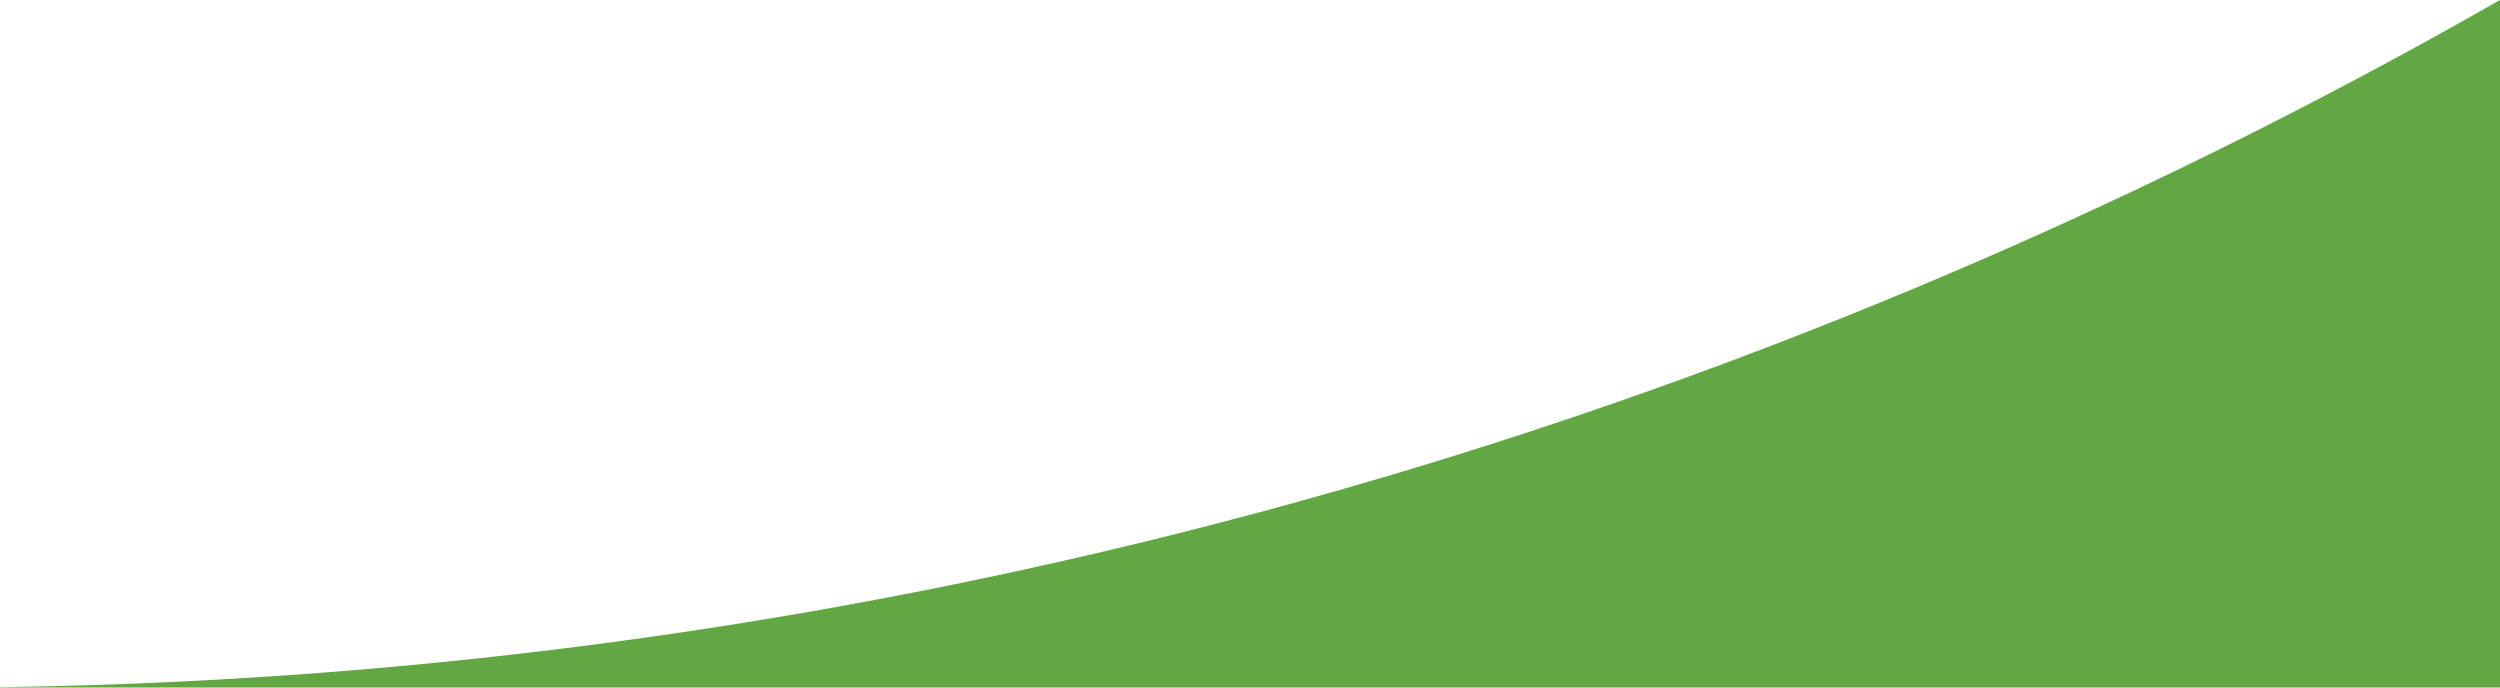 <?xml version="1.0" encoding="utf-8"?>
<!-- Generator: Adobe Illustrator 22.0.1, SVG Export Plug-In . SVG Version: 6.00 Build 0)  -->
<svg version="1.1" id="Layer_1" xmlns="http://www.w3.org/2000/svg" xmlns:xlink="http://www.w3.org/1999/xlink" x="0px" y="0px"
	 viewBox="0 0 80 22" style="enable-background:new 0 0 80 22;" xml:space="preserve">
<style type="text/css">
	.st0{fill:#62A744;}
</style>
<g>
	<path class="st0" d="M-1.1,22C28.4,21.8,56,13.7,80,0v22H-1.1z"/>
</g>
</svg>
